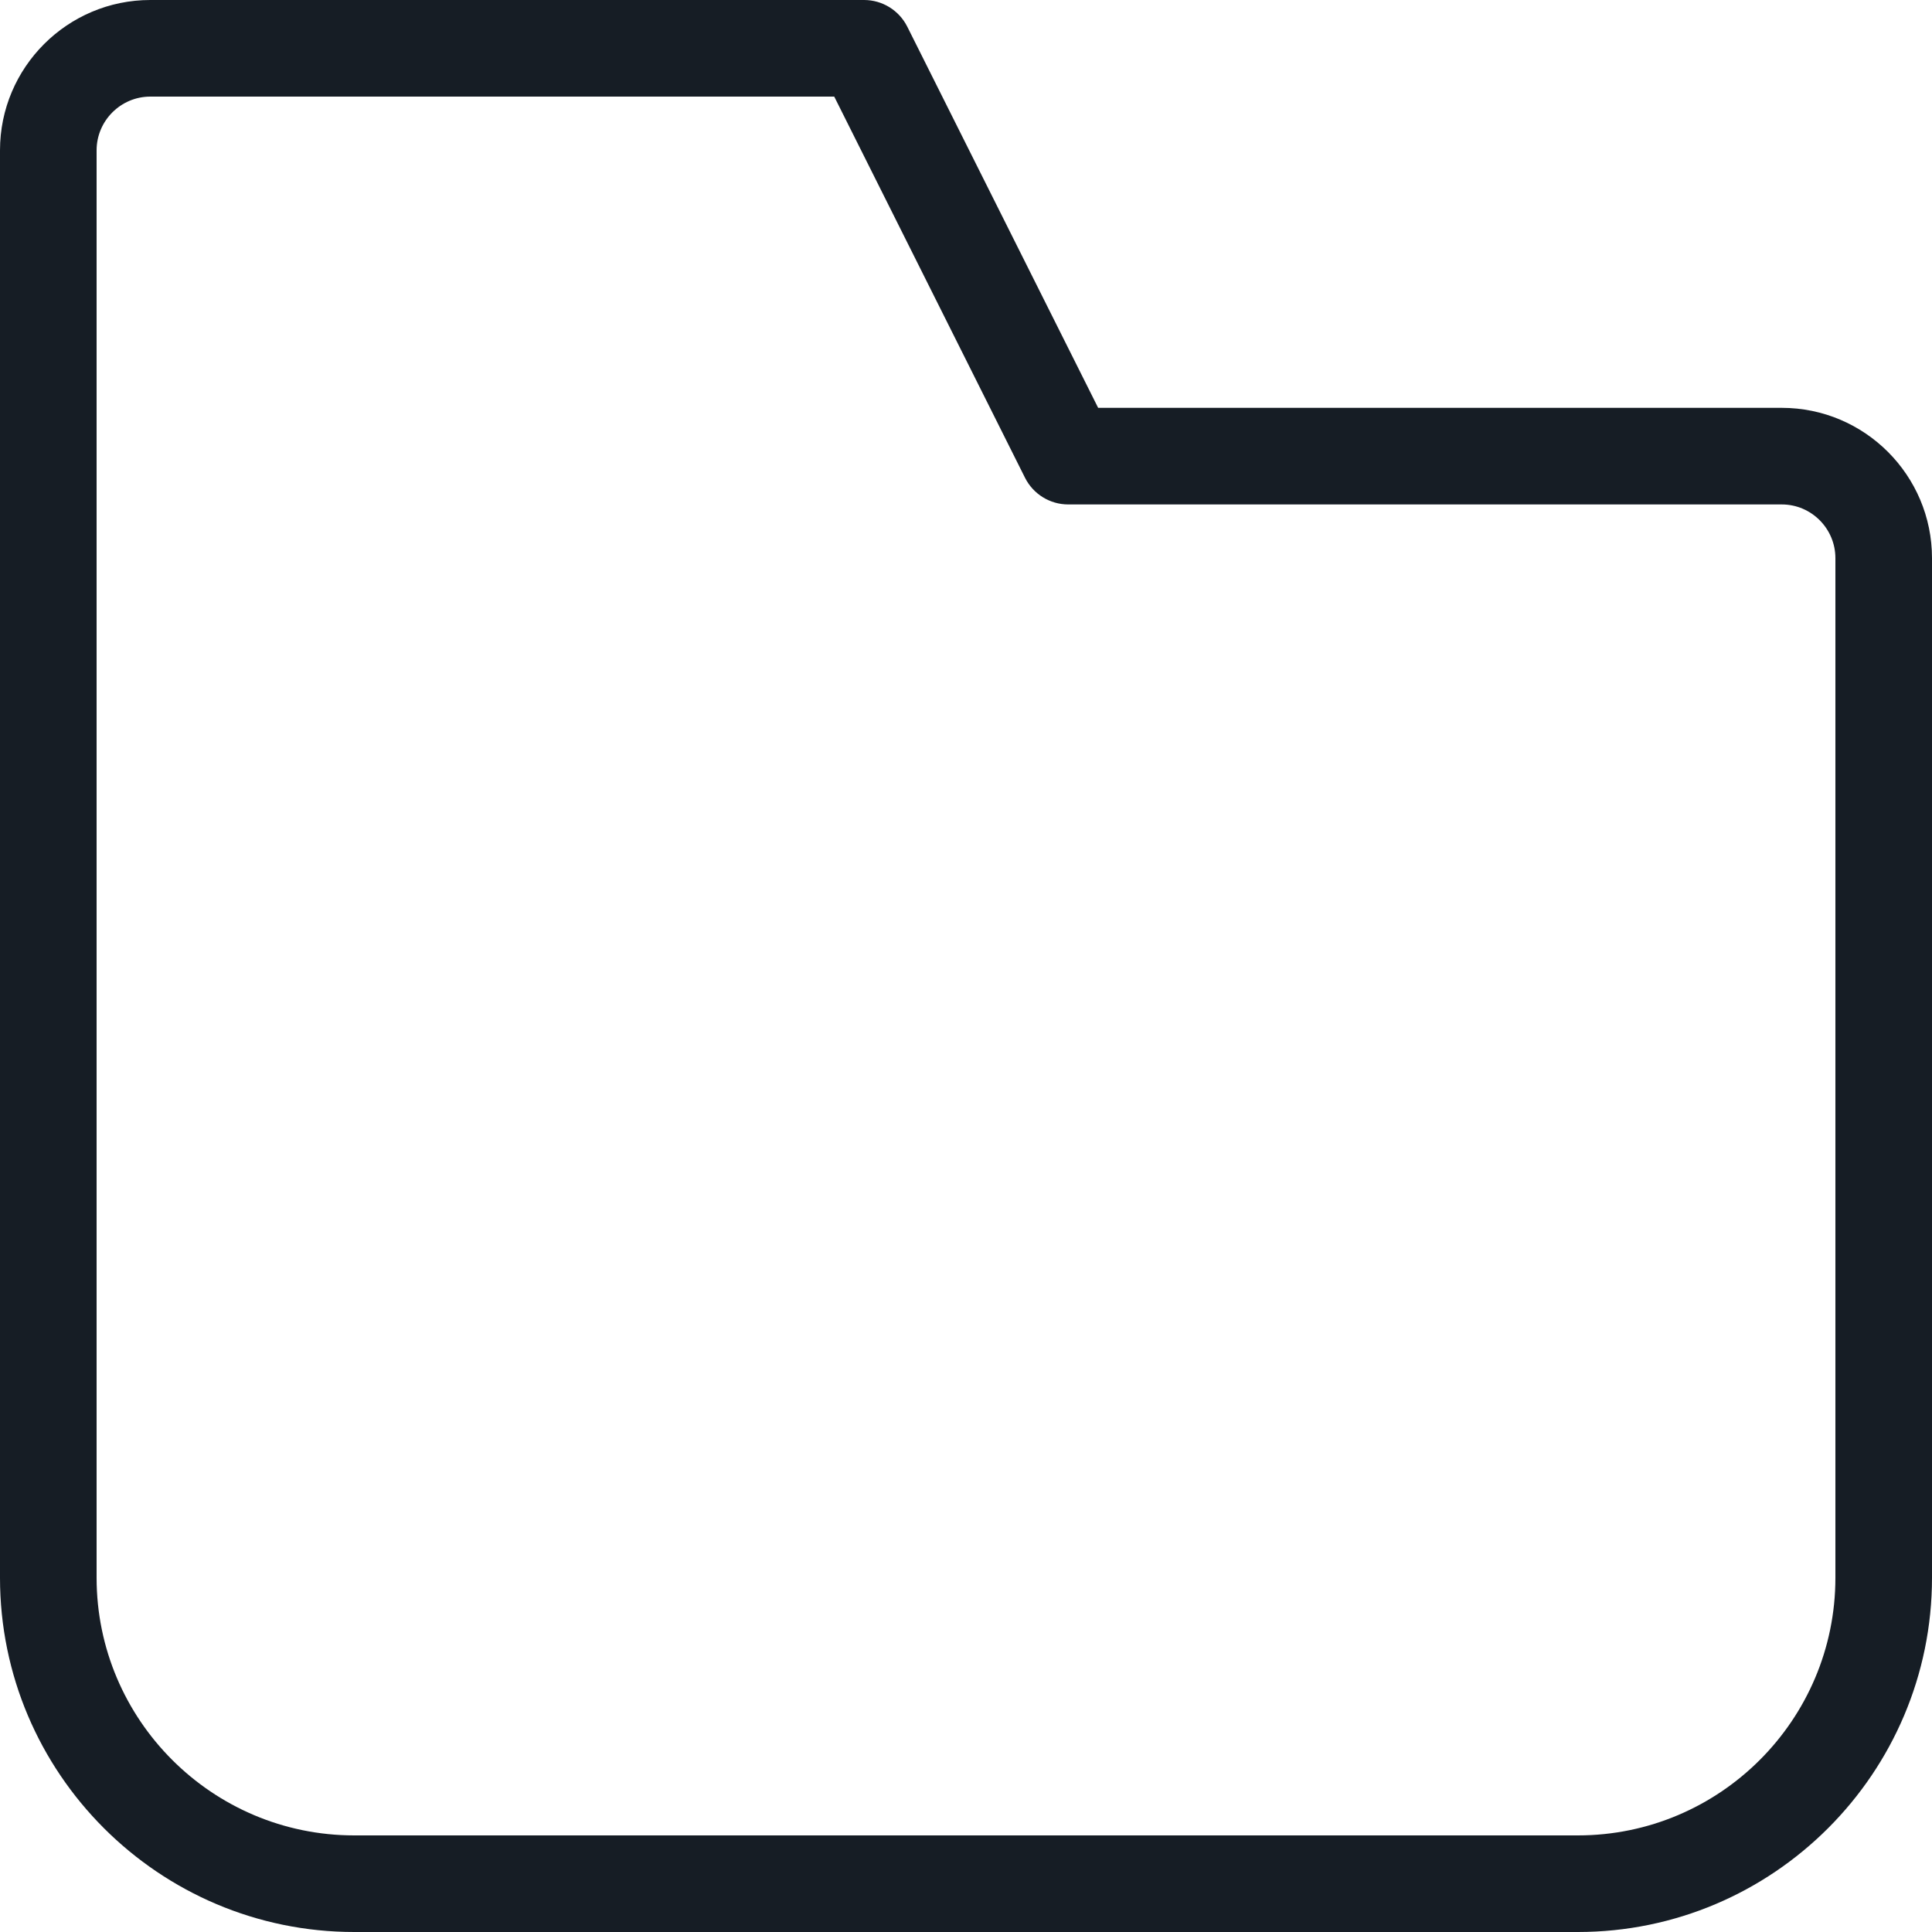 <?xml version="1.0" encoding="UTF-8"?>
<svg width="20px" height="20px" viewBox="0 0 20 20" version="1.1" xmlns="http://www.w3.org/2000/svg" xmlns:xlink="http://www.w3.org/1999/xlink">
    <!-- Generator: Sketch 52.6 (67491) - http://www.bohemiancoding.com/sketch -->
    <title>Fill 1</title>
    <desc>Created with Sketch.</desc>
    <g id="v3" stroke="none" stroke-width="1" fill="none" fill-rule="evenodd">
        <g id="V6.0" transform="translate(-15, -234)" fill="#161D25">
            <path d="M16.556,235 C16.25,235 16,235.25 16,235.556 L16,250.333 C16,251.804 17.197,253 18.667,253 L31.334,253 C32.804,253 34,251.804 34,250.333 L34,239.778 C34,239.472 33.751,239.222 33.445,239.222 L26.058,239.222 C25.869,239.222 25.696,239.115 25.611,238.946 L23.636,235 L16.556,235 Z M31.334,254 L18.667,254 C16.645,254 15,252.355 15,250.333 L15,235.556 C15,234.698 15.698,234 16.556,234 L23.945,234 C24.134,234 24.307,234.107 24.392,234.276 L26.368,238.222 L33.445,238.222 C34.303,238.222 35,238.92 35,239.778 L35,250.333 C35,252.355 33.355,254 31.334,254 Z" id="Fill-1"></path>
        </g>
    </g>
</svg>